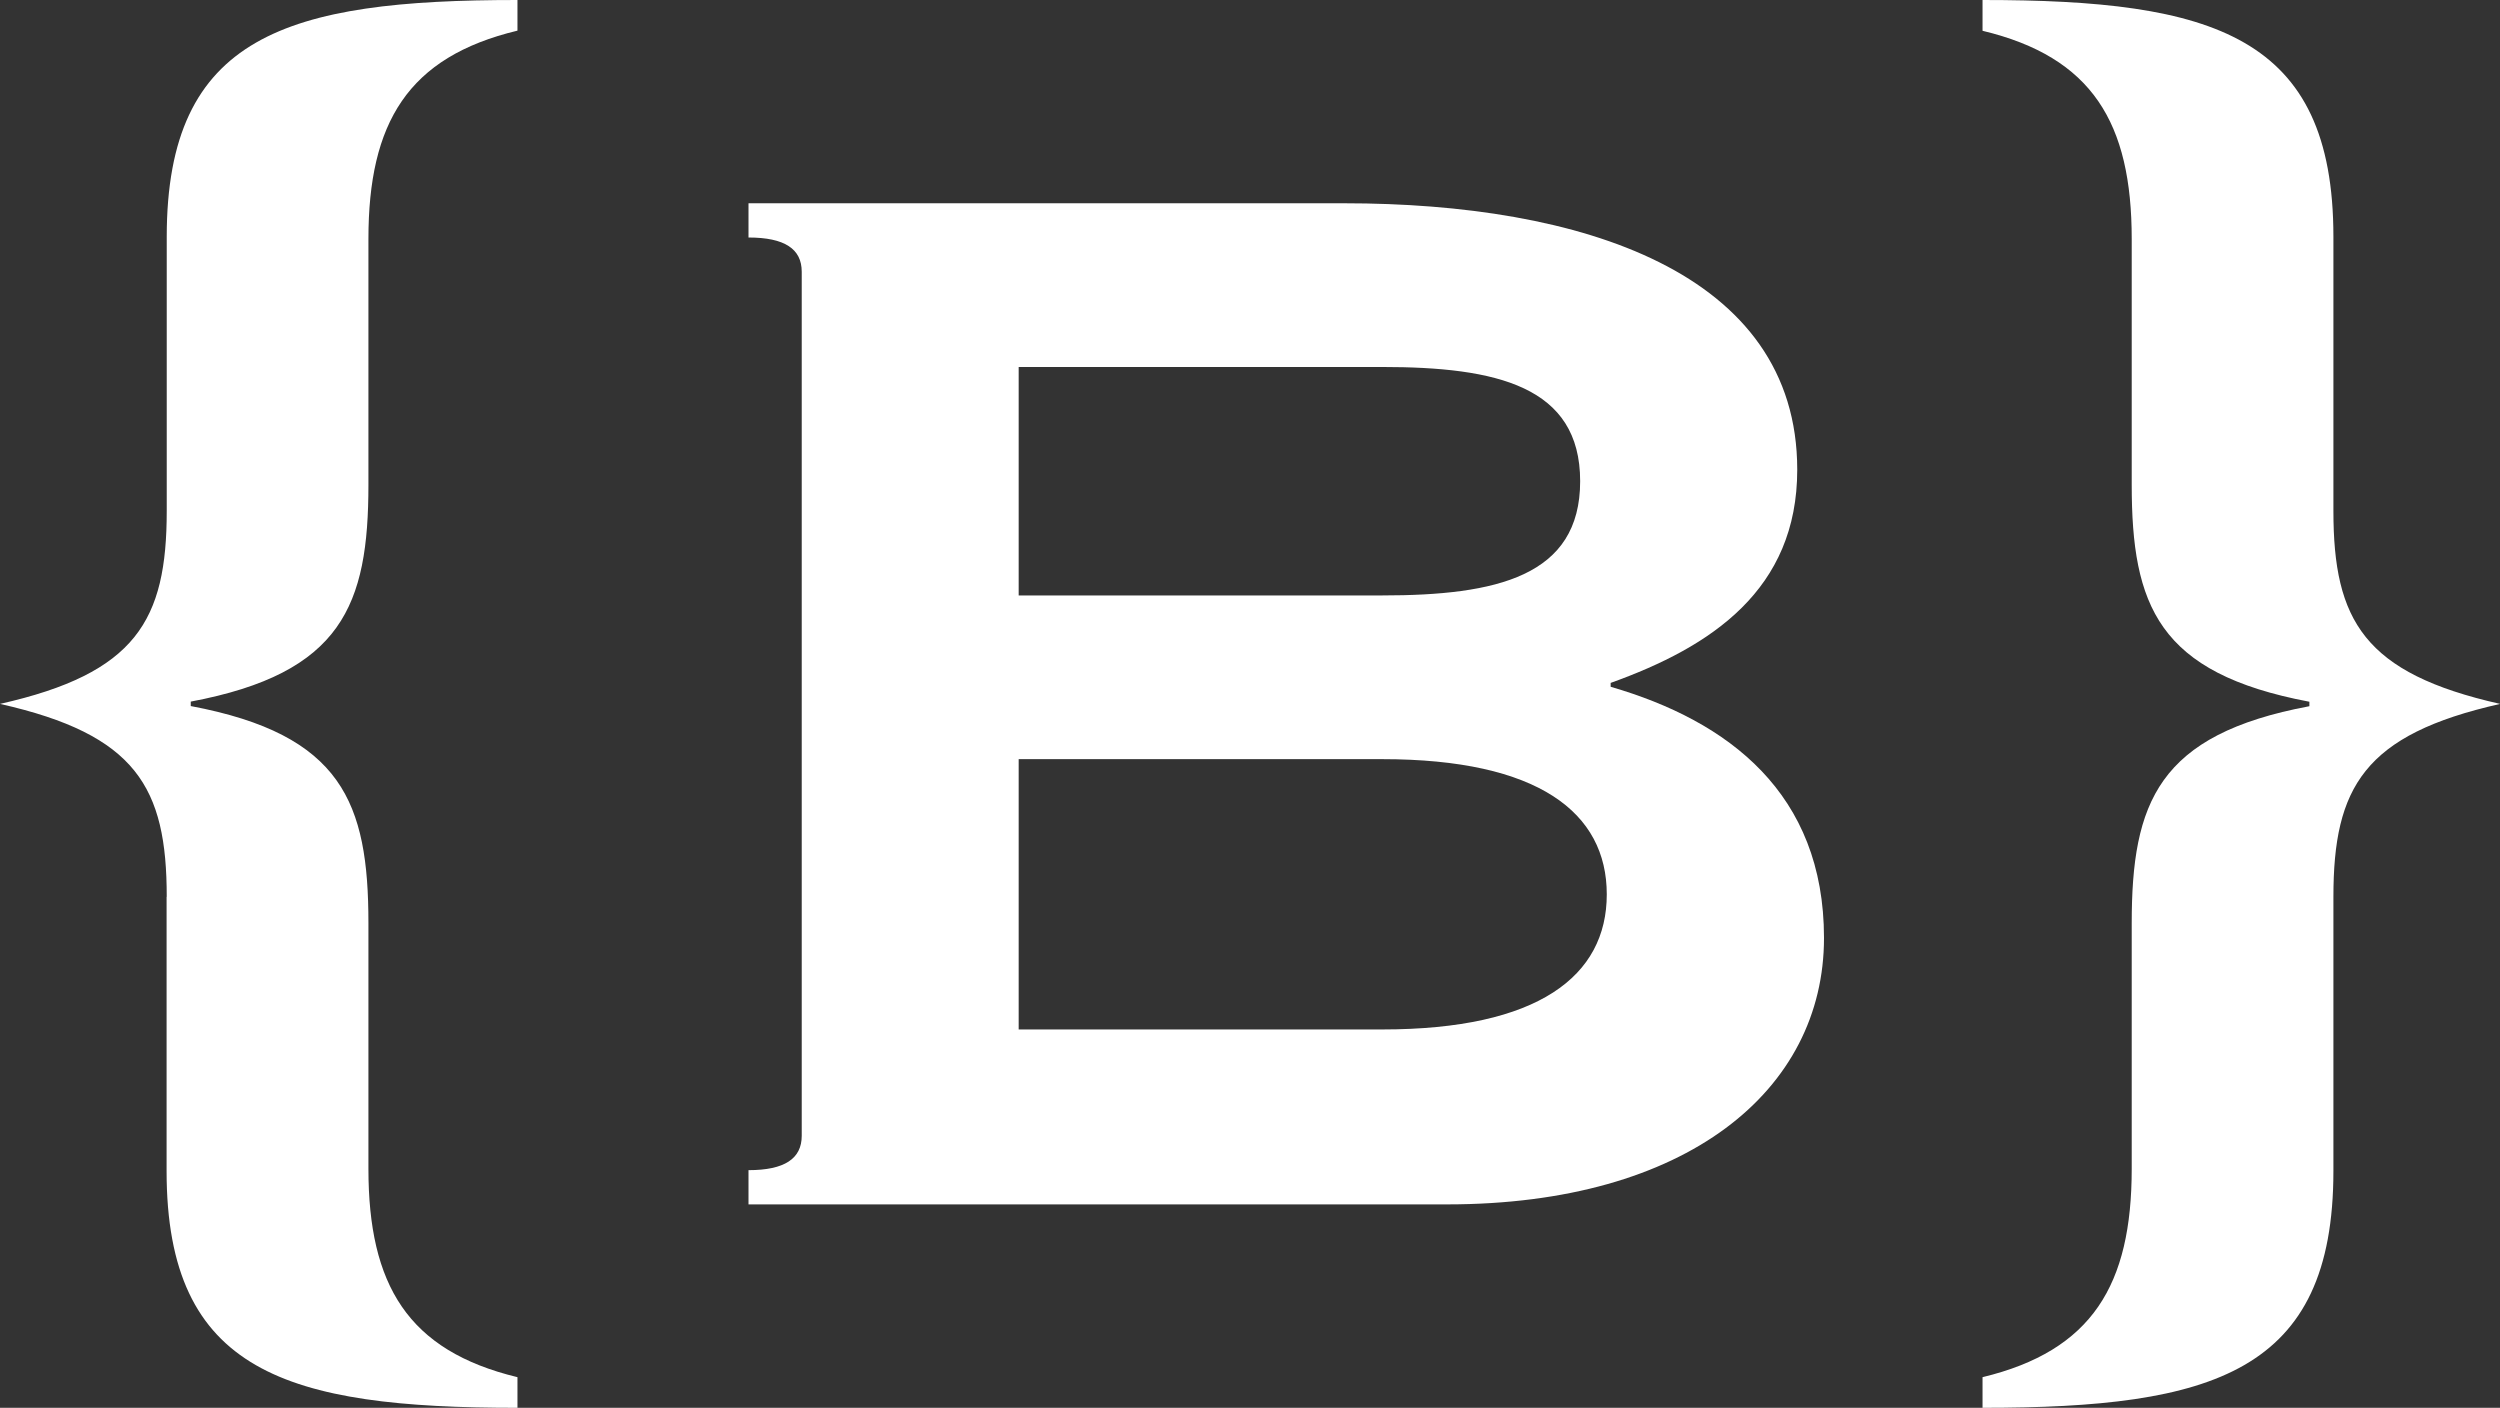 <?xml version="1.0" encoding="utf-8"?>
<!-- Generator: Adobe Illustrator 25.2.1, SVG Export Plug-In . SVG Version: 6.00 Build 0)  -->
<svg version="1.1" id="Layer_1" xmlns="http://www.w3.org/2000/svg" xmlns:xlink="http://www.w3.org/1999/xlink" x="0px" y="0px"
	 viewBox="0 0 173.78 97.86" style="enable-background:new 0 0 173.78 97.86;" xml:space="preserve">
<rect x="0" y="0" width="173.78" height="97.86" fill="#333333" stroke="none"/>
<style type="text/css">
	.st0{fill:#FFFFFF;}
</style>
<path class="st0" d="M93.44,14.13c16.41,0,31.49,4.76,31.49,18.52c0,8.34-5.96,12.31-12.97,14.82v0.27
	c8.2,2.38,14.83,7.41,14.83,17.46c0,10.59-9.53,18.52-26.2,18.52H52.03v-2.38c2.51,0,3.7-0.8,3.7-2.39V18.89
	c0-1.59-1.19-2.38-3.7-2.38v-2.38H93.44z M70.81,41.39h25.27c7.94,0,13.76-1.32,13.76-7.94c0-6.61-5.82-7.94-13.76-7.94H70.81V41.39
	z M70.81,71.56h25.27c10.85,0,15.61-3.71,15.61-9.39c0-5.69-4.76-9.4-15.61-9.4H70.81V71.56z"/>
<path class="st0" d="M11.59,62.34c0-7.62-2.13-11.28-11.59-13.41c9.45-2.13,11.59-5.79,11.59-13.41V16.46
	C11.59,2.44,19.97,0,35.97,0v2.13c-7.62,1.83-10.36,6.4-10.36,14.48v17.07c0,8.39-1.83,13.11-12.35,15.09v0.31
	c10.52,1.98,12.35,6.71,12.35,15.09v17.07c0,8.08,2.74,12.65,10.36,14.49v2.13c-16,0-24.39-2.44-24.39-16.46V62.34z"/>
<path class="st0" d="M162.2,35.52c0,7.62,2.14,11.28,11.59,13.41c-9.45,2.13-11.59,5.79-11.59,13.41V81.4
	c0,14.02-8.38,16.46-24.39,16.46v-2.13c7.62-1.84,10.37-6.41,10.37-14.49V64.18c0-8.39,1.83-13.12,12.35-15.09v-0.31
	c-10.52-1.98-12.35-6.7-12.35-15.09V16.62c0-8.08-2.74-12.65-10.37-14.48V0c16.01,0,24.39,2.44,24.39,16.46V35.52z"/>
</svg>

